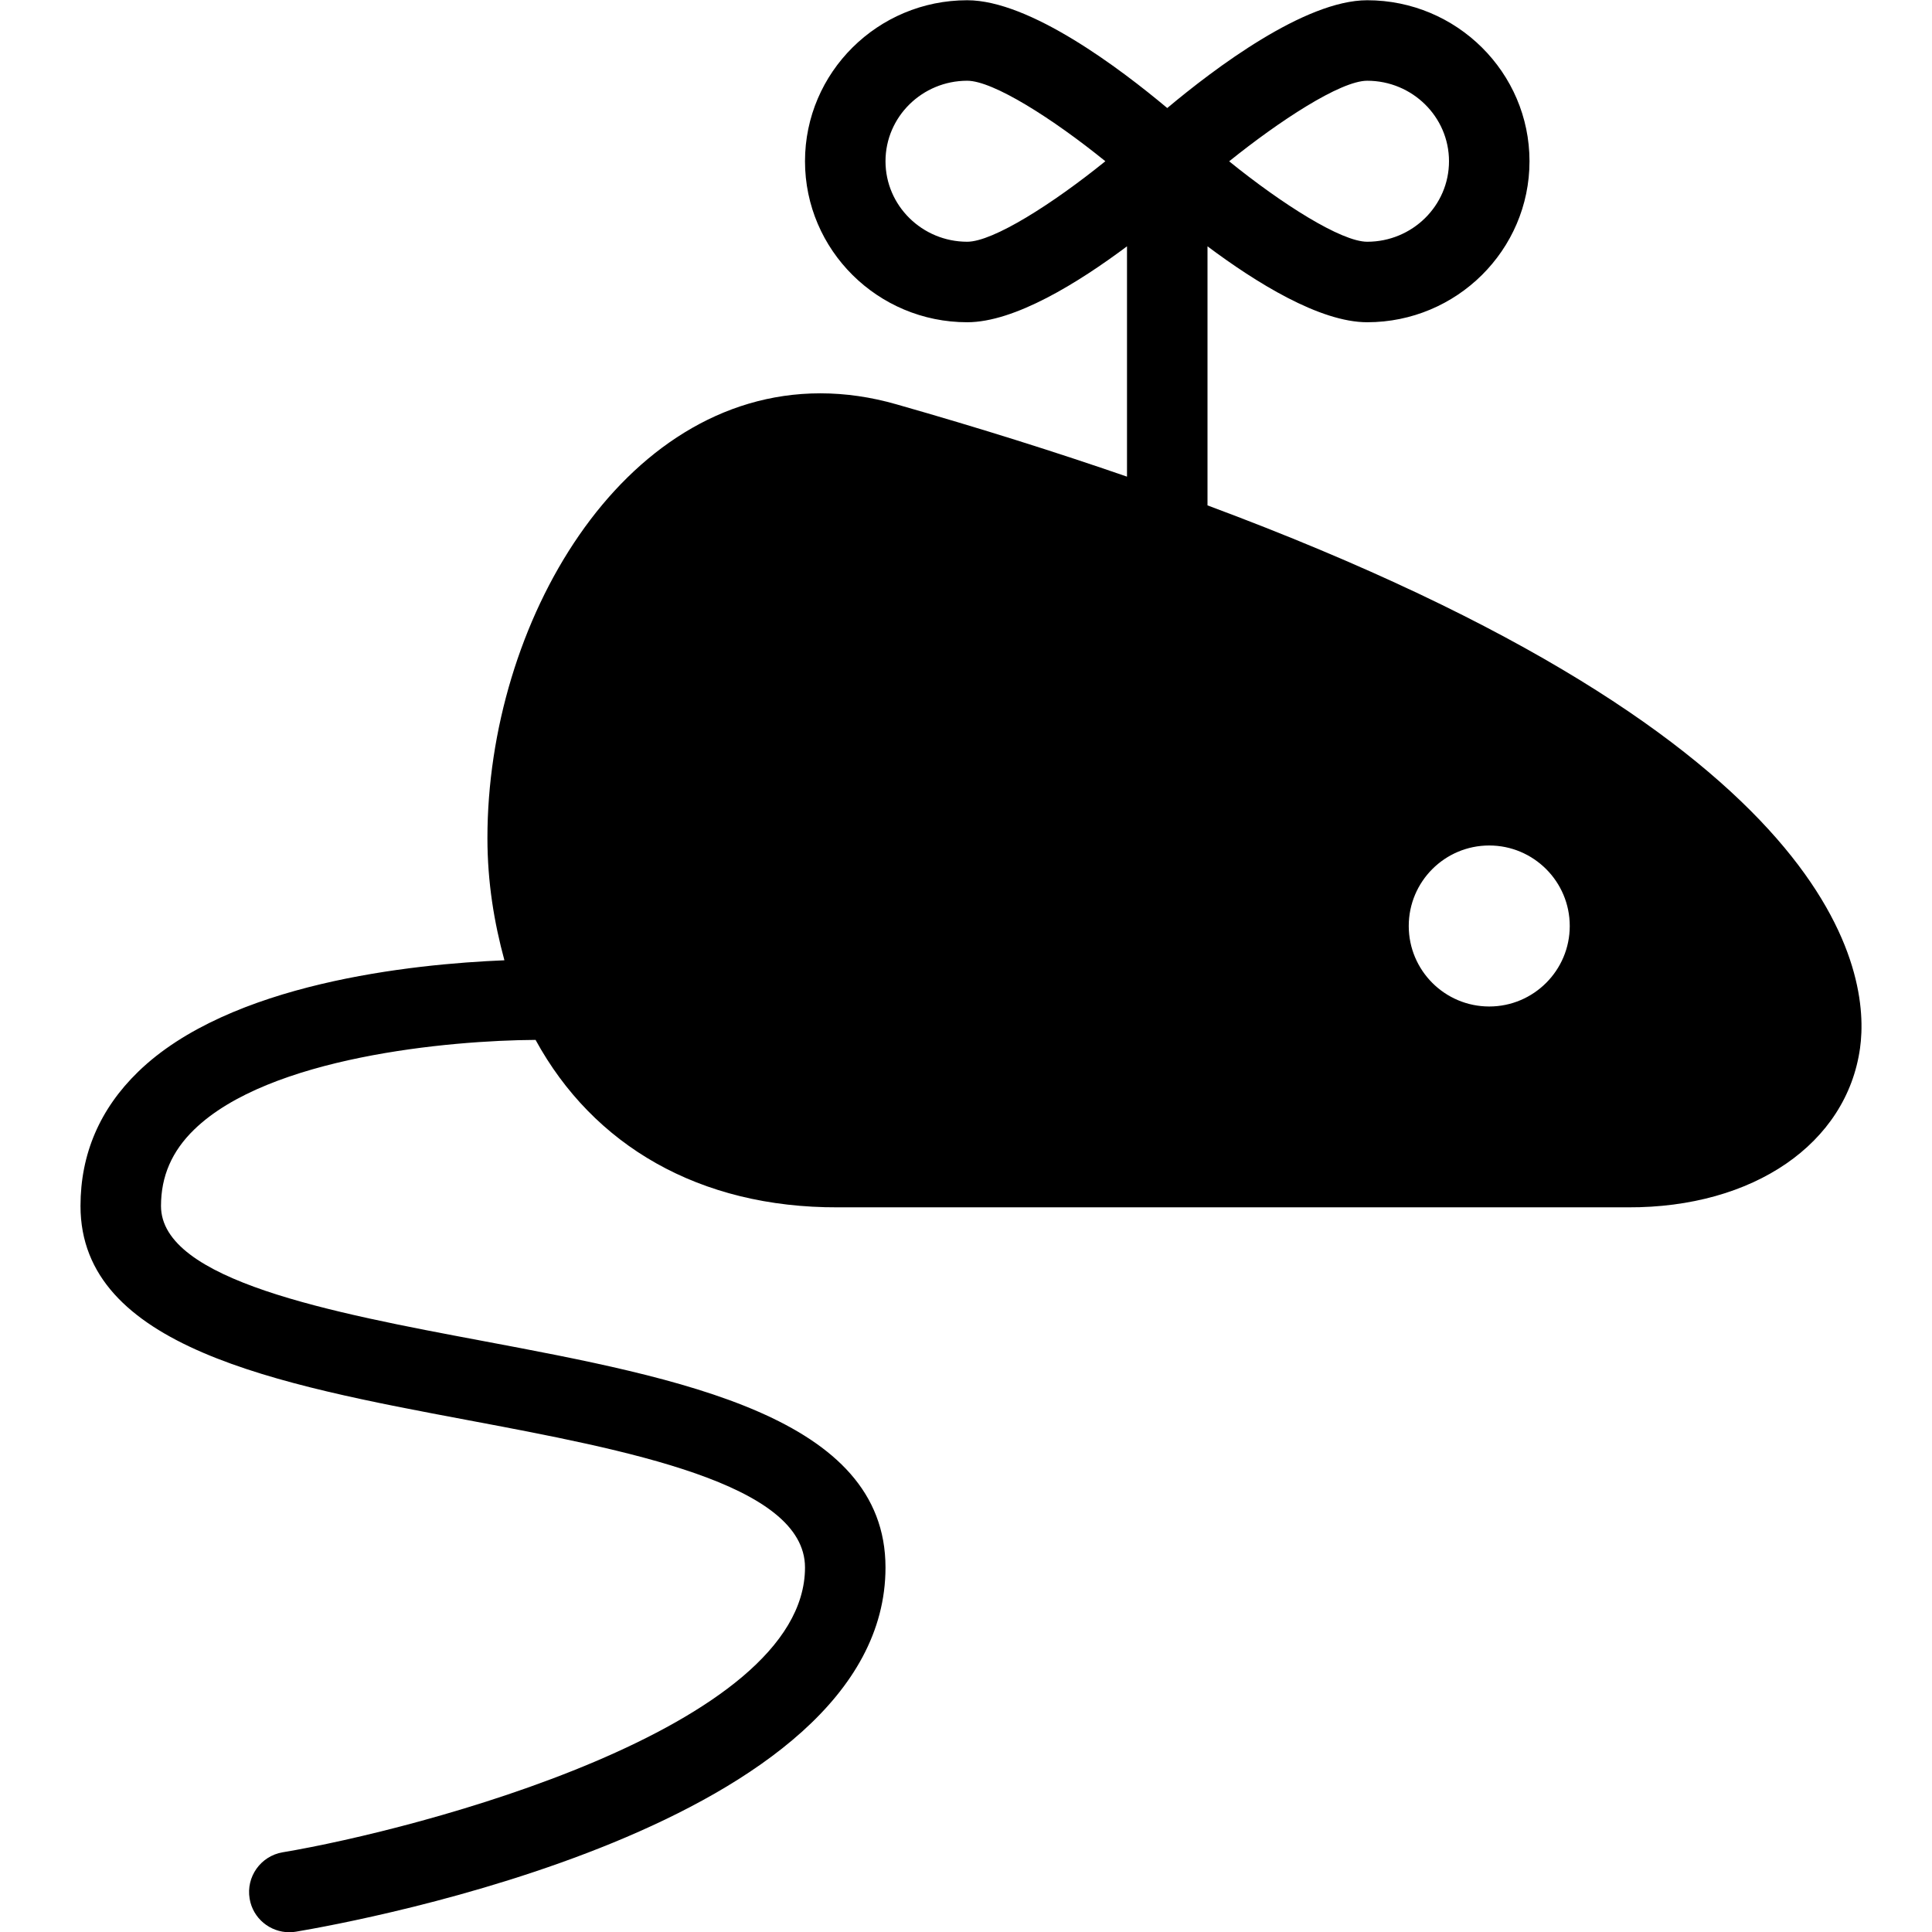 <?xml version="1.0" encoding="utf-8"?>
<!-- Generator: Adobe Illustrator 19.2.0, SVG Export Plug-In . SVG Version: 6.00 Build 0)  -->
<svg version="1.1" xmlns="http://www.w3.org/2000/svg" xmlns:xlink="http://www.w3.org/1999/xlink" x="0px" y="0px" width="24px"
	 height="24px" viewBox="0 0 24 24" enable-background="new 0 0 24 24" xml:space="preserve">
<g id="Filled_Icons">
	<path d="M15,6.278V3.06c0.603,0.451,1.394,0.943,1.984,0.943c1.111,0,2.016-0.897,2.016-2c0-1.102-0.904-2-2.016-2
		c-0.778,0-1.901,0.851-2.484,1.339c-0.583-0.488-1.706-1.339-2.485-1.339c-1.111,0-2.015,0.897-2.015,2c0,1.103,0.904,2,2.015,2
		c0.591,0,1.381-0.492,1.985-0.943v2.861c-0.871-0.301-1.82-0.601-2.863-0.898c-0.316-0.091-0.635-0.137-0.946-0.137
		c-2.474,0-4.136,2.856-4.136,5.524c0,0.552,0.084,1.051,0.211,1.519c-1.147,0.047-3.414,0.281-4.55,1.385
		c-0.476,0.462-0.716,1.022-0.716,1.667c0,1.755,2.447,2.216,4.814,2.661C7.775,18.011,10,18.429,10,19.472
		c0,1.999-4.806,3.256-6.489,3.538c-0.272,0.046-0.456,0.304-0.41,0.576c0.04,0.244,0.253,0.417,0.493,0.417
		c0.027,0,0.055-0.002,0.083-0.007C4.425,23.87,11,22.678,11,19.472c0-1.872-2.543-2.351-5.002-2.814
		C4.123,16.306,2,15.906,2,14.981c0-0.369,0.135-0.68,0.412-0.949c0.93-0.904,3.169-1.108,4.241-1.114
		c0.715,1.309,2.031,2.086,3.757,2.08h9.814c1.558,0.006,2.716-0.791,2.882-1.977C23.233,12.116,22.915,9.223,15,6.278z
		 M16.984,1.003c0.56,0,1.016,0.448,1.016,1c0,0.552-0.456,1-1.016,1c-0.322,0-1.061-0.47-1.715-0.999
		C15.885,1.508,16.65,1.003,16.984,1.003z M12.015,3.003c-0.559,0-1.015-0.448-1.015-1c0-0.552,0.456-1,1.015-1
		c0.322,0,1.062,0.47,1.716,1C13.076,2.533,12.336,3.003,12.015,3.003z M18.5,12.503c-0.552,0-1-0.448-1-1c0-0.552,0.448-1,1-1
		c0.551,0,1,0.448,1,1C19.5,12.055,19.051,12.503,18.5,12.503z"/>
</g>
<g id="invisible_shape">
	<rect fill="none" width="24" height="24"/>
</g>
</svg>
